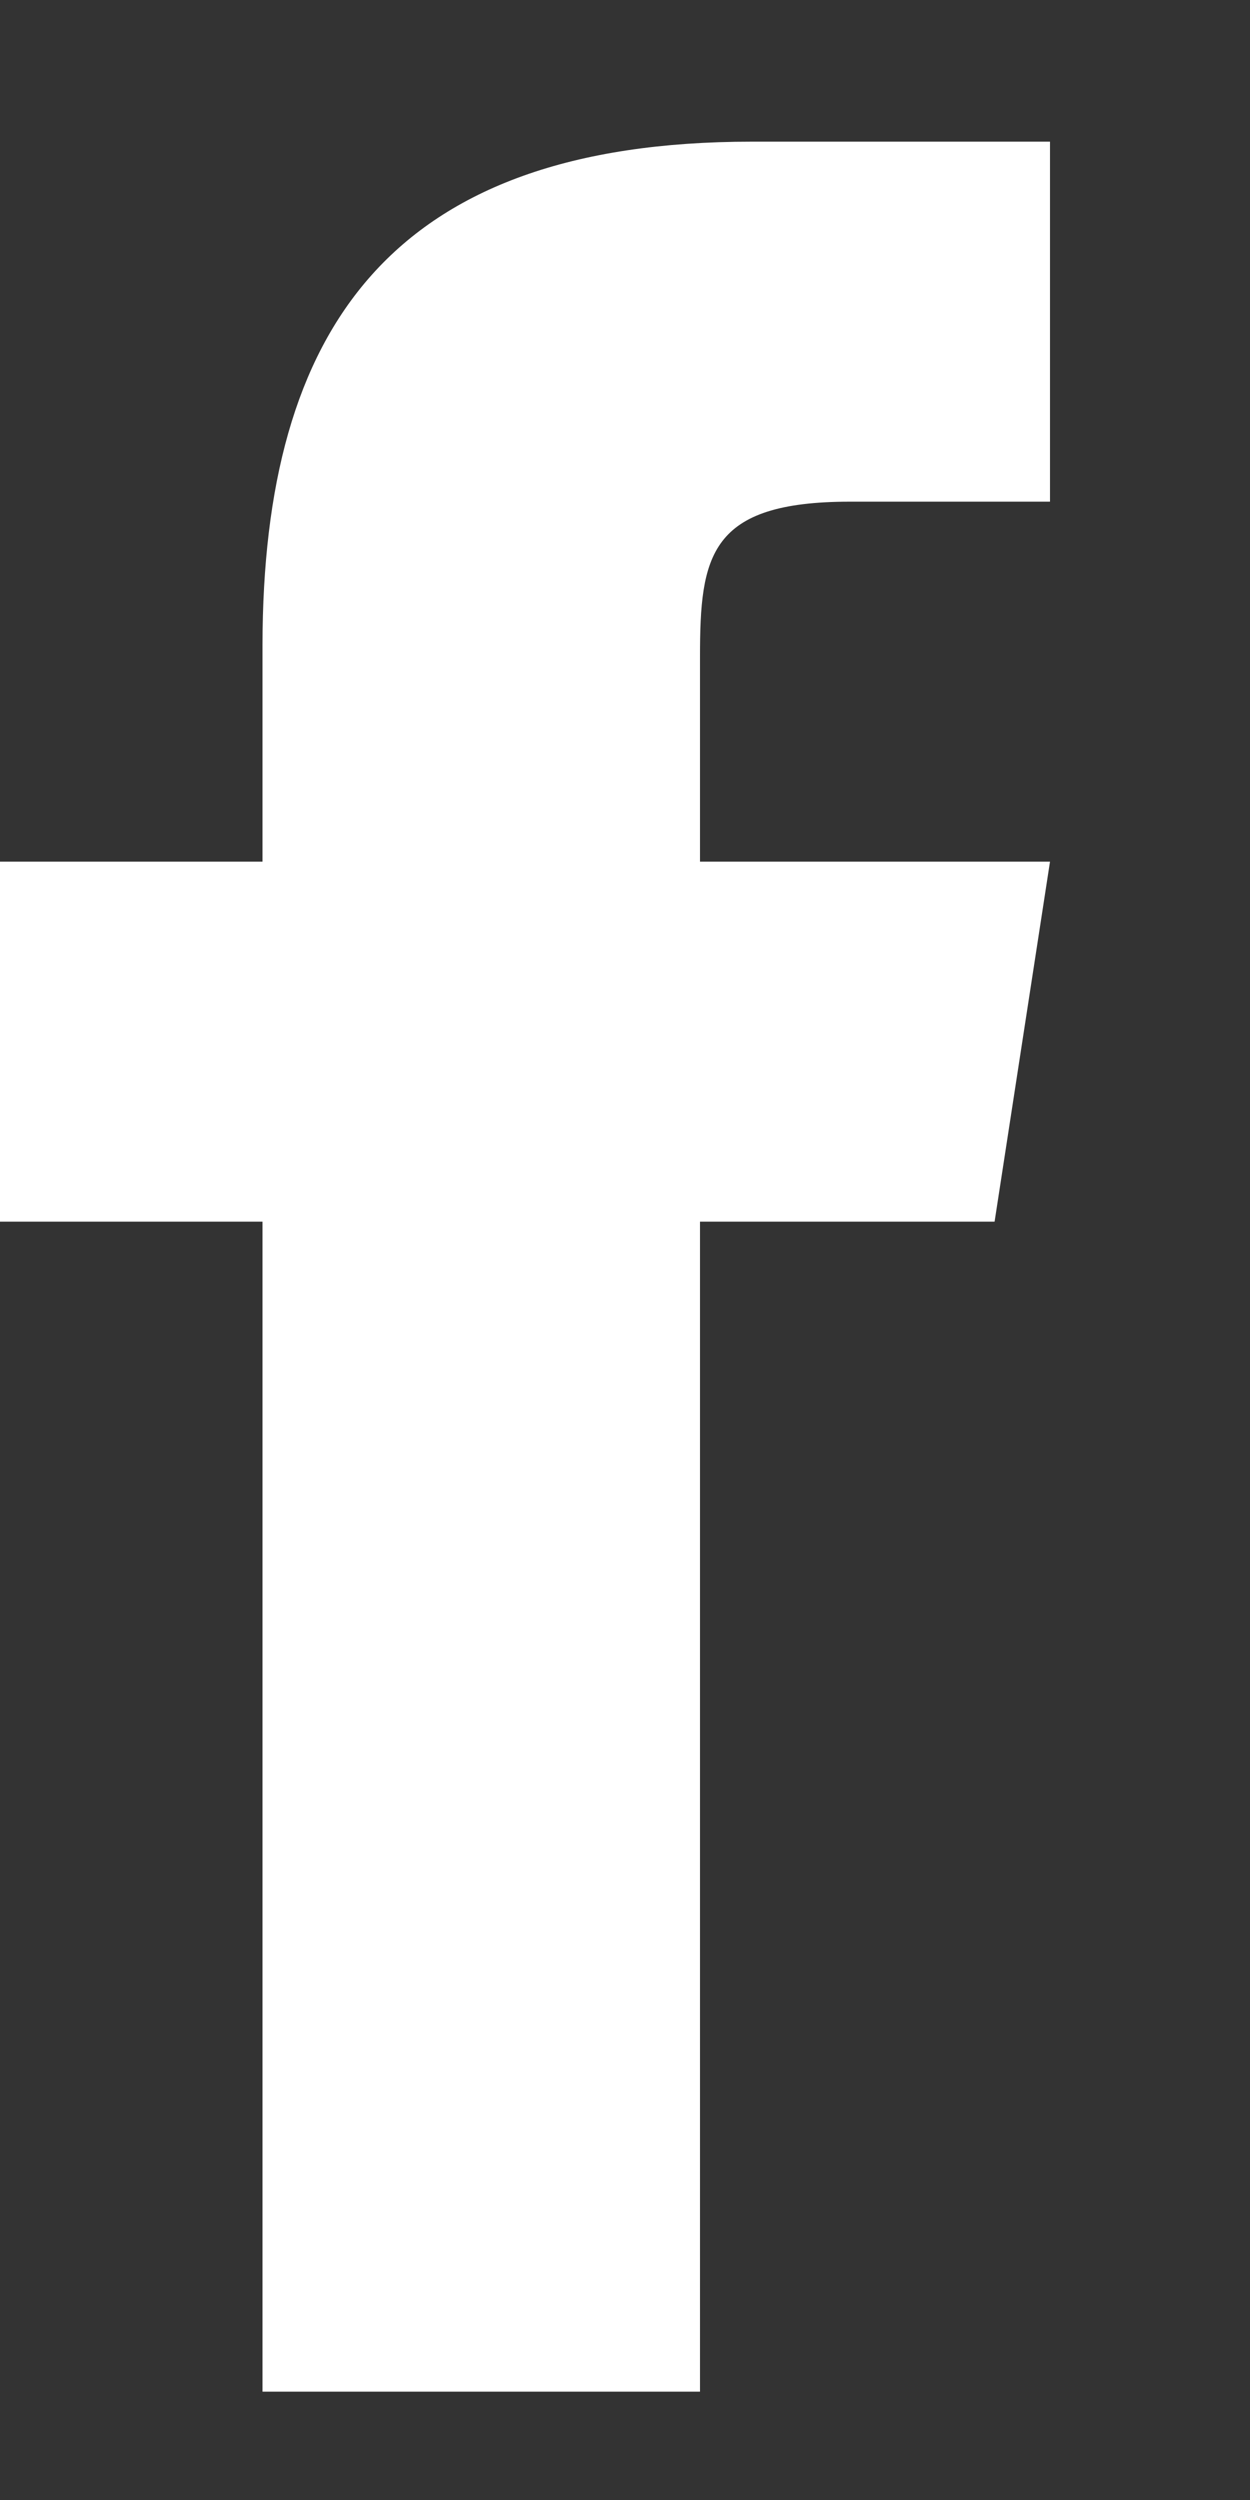 <svg width="6" height="12" viewBox="0 0 6 12" fill="none" xmlns="http://www.w3.org/2000/svg">
<rect x="0" y="0" width="6" height="12" fill="#333333" stroke="none"/>
<path d="M4.774 5.864H3.36V11.48H1.26V5.864H0V4.136H1.26V3.095C1.262 1.58 1.874 0.68 3.609 0.68H5.04V2.408H4.08C3.404 2.408 3.36 2.668 3.36 3.152V4.136H5.04L4.774 5.864Z" fill="white"/>
</svg>
